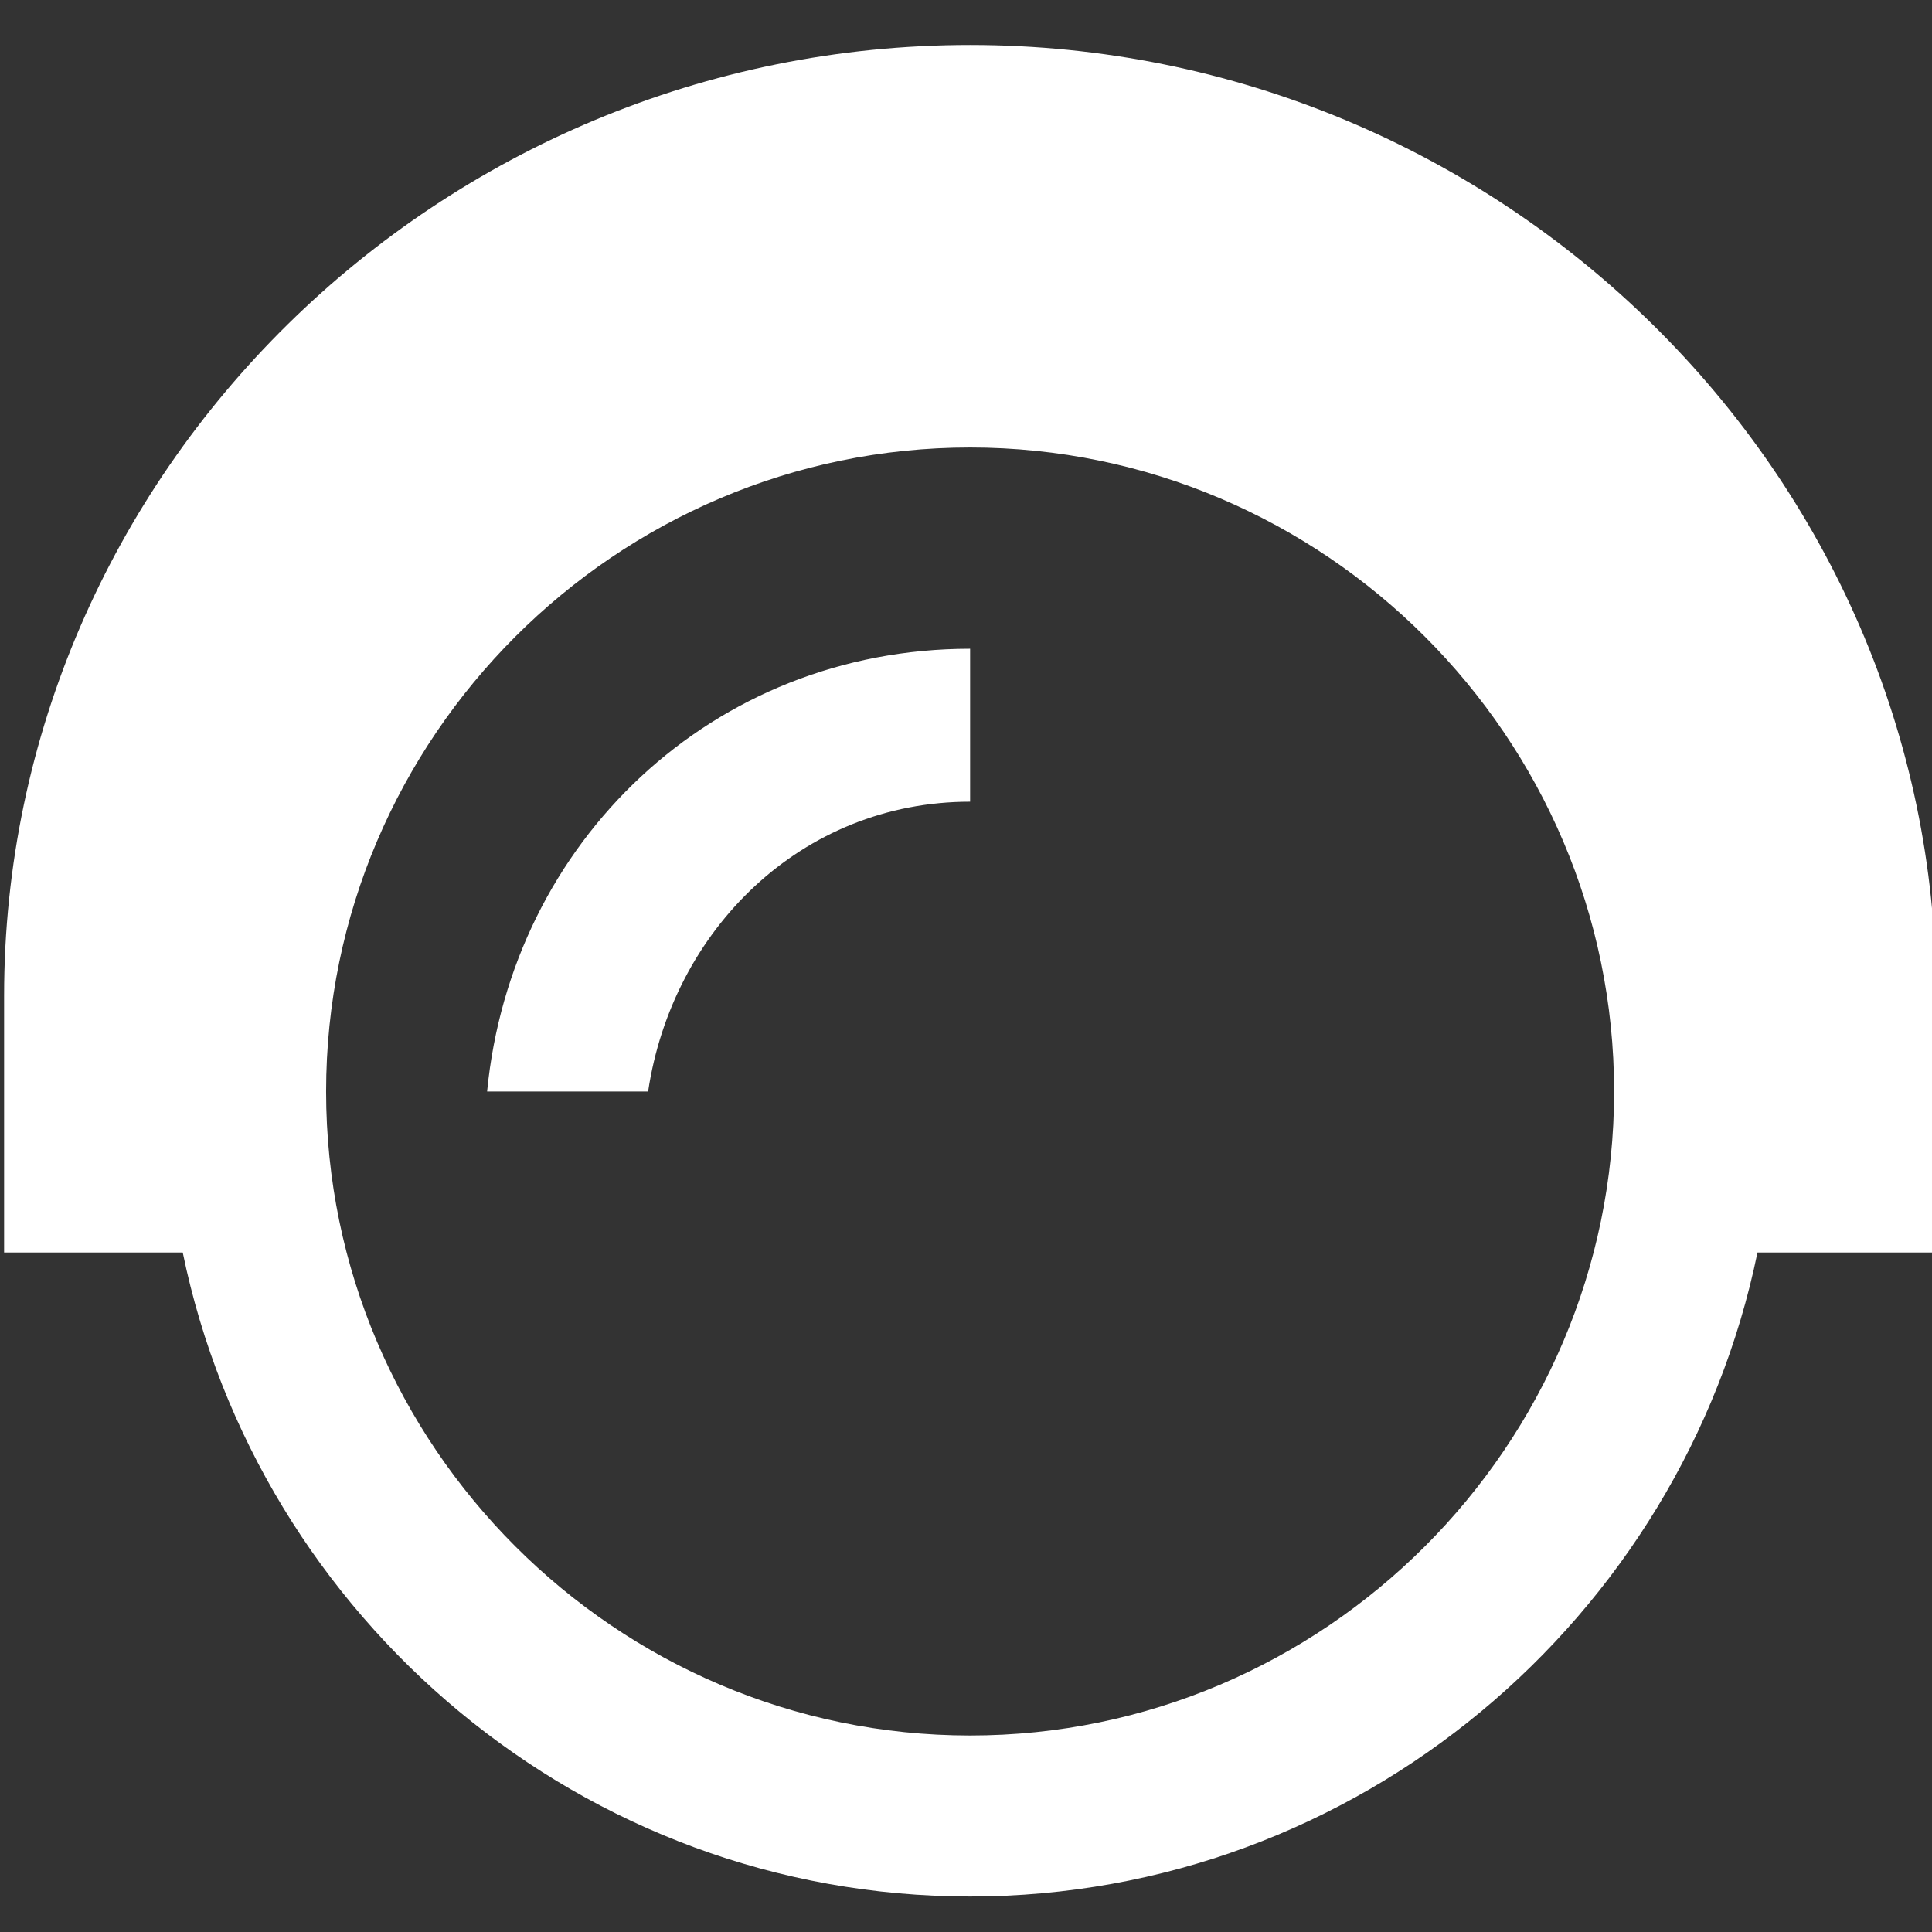 <svg id="vector" xmlns="http://www.w3.org/2000/svg" width="24" height="24" viewBox="0 0 24 24"><rect x="0" y="0" width="24" height="24" fill="#333333" stroke="none"/><path fill="#fff" d="m12.051,0.559c-6.6,0 -12,5.312 -12,11.812v3.188L2.27,15.559c0.936,4.546 4.969,8 9.781,8 4.812,0 8.845,-3.454 9.781,-8h2.219v-3.188c0,-6.5 -5.4,-11.812 -12,-11.812zM12.051,5.559c4.4,0 8,3.6 8,8 0,4.4 -3.6,8 -8,8 -4.4,0 -8,-3.6 -8,-8 0,-4.4 3.6,-8 8,-8zM12.051,8.059c-3.2,0 -5.7,2.4 -6,5.5h2c0.3,-2 1.9,-3.6 4,-3.6z" id="path_0"/></svg>